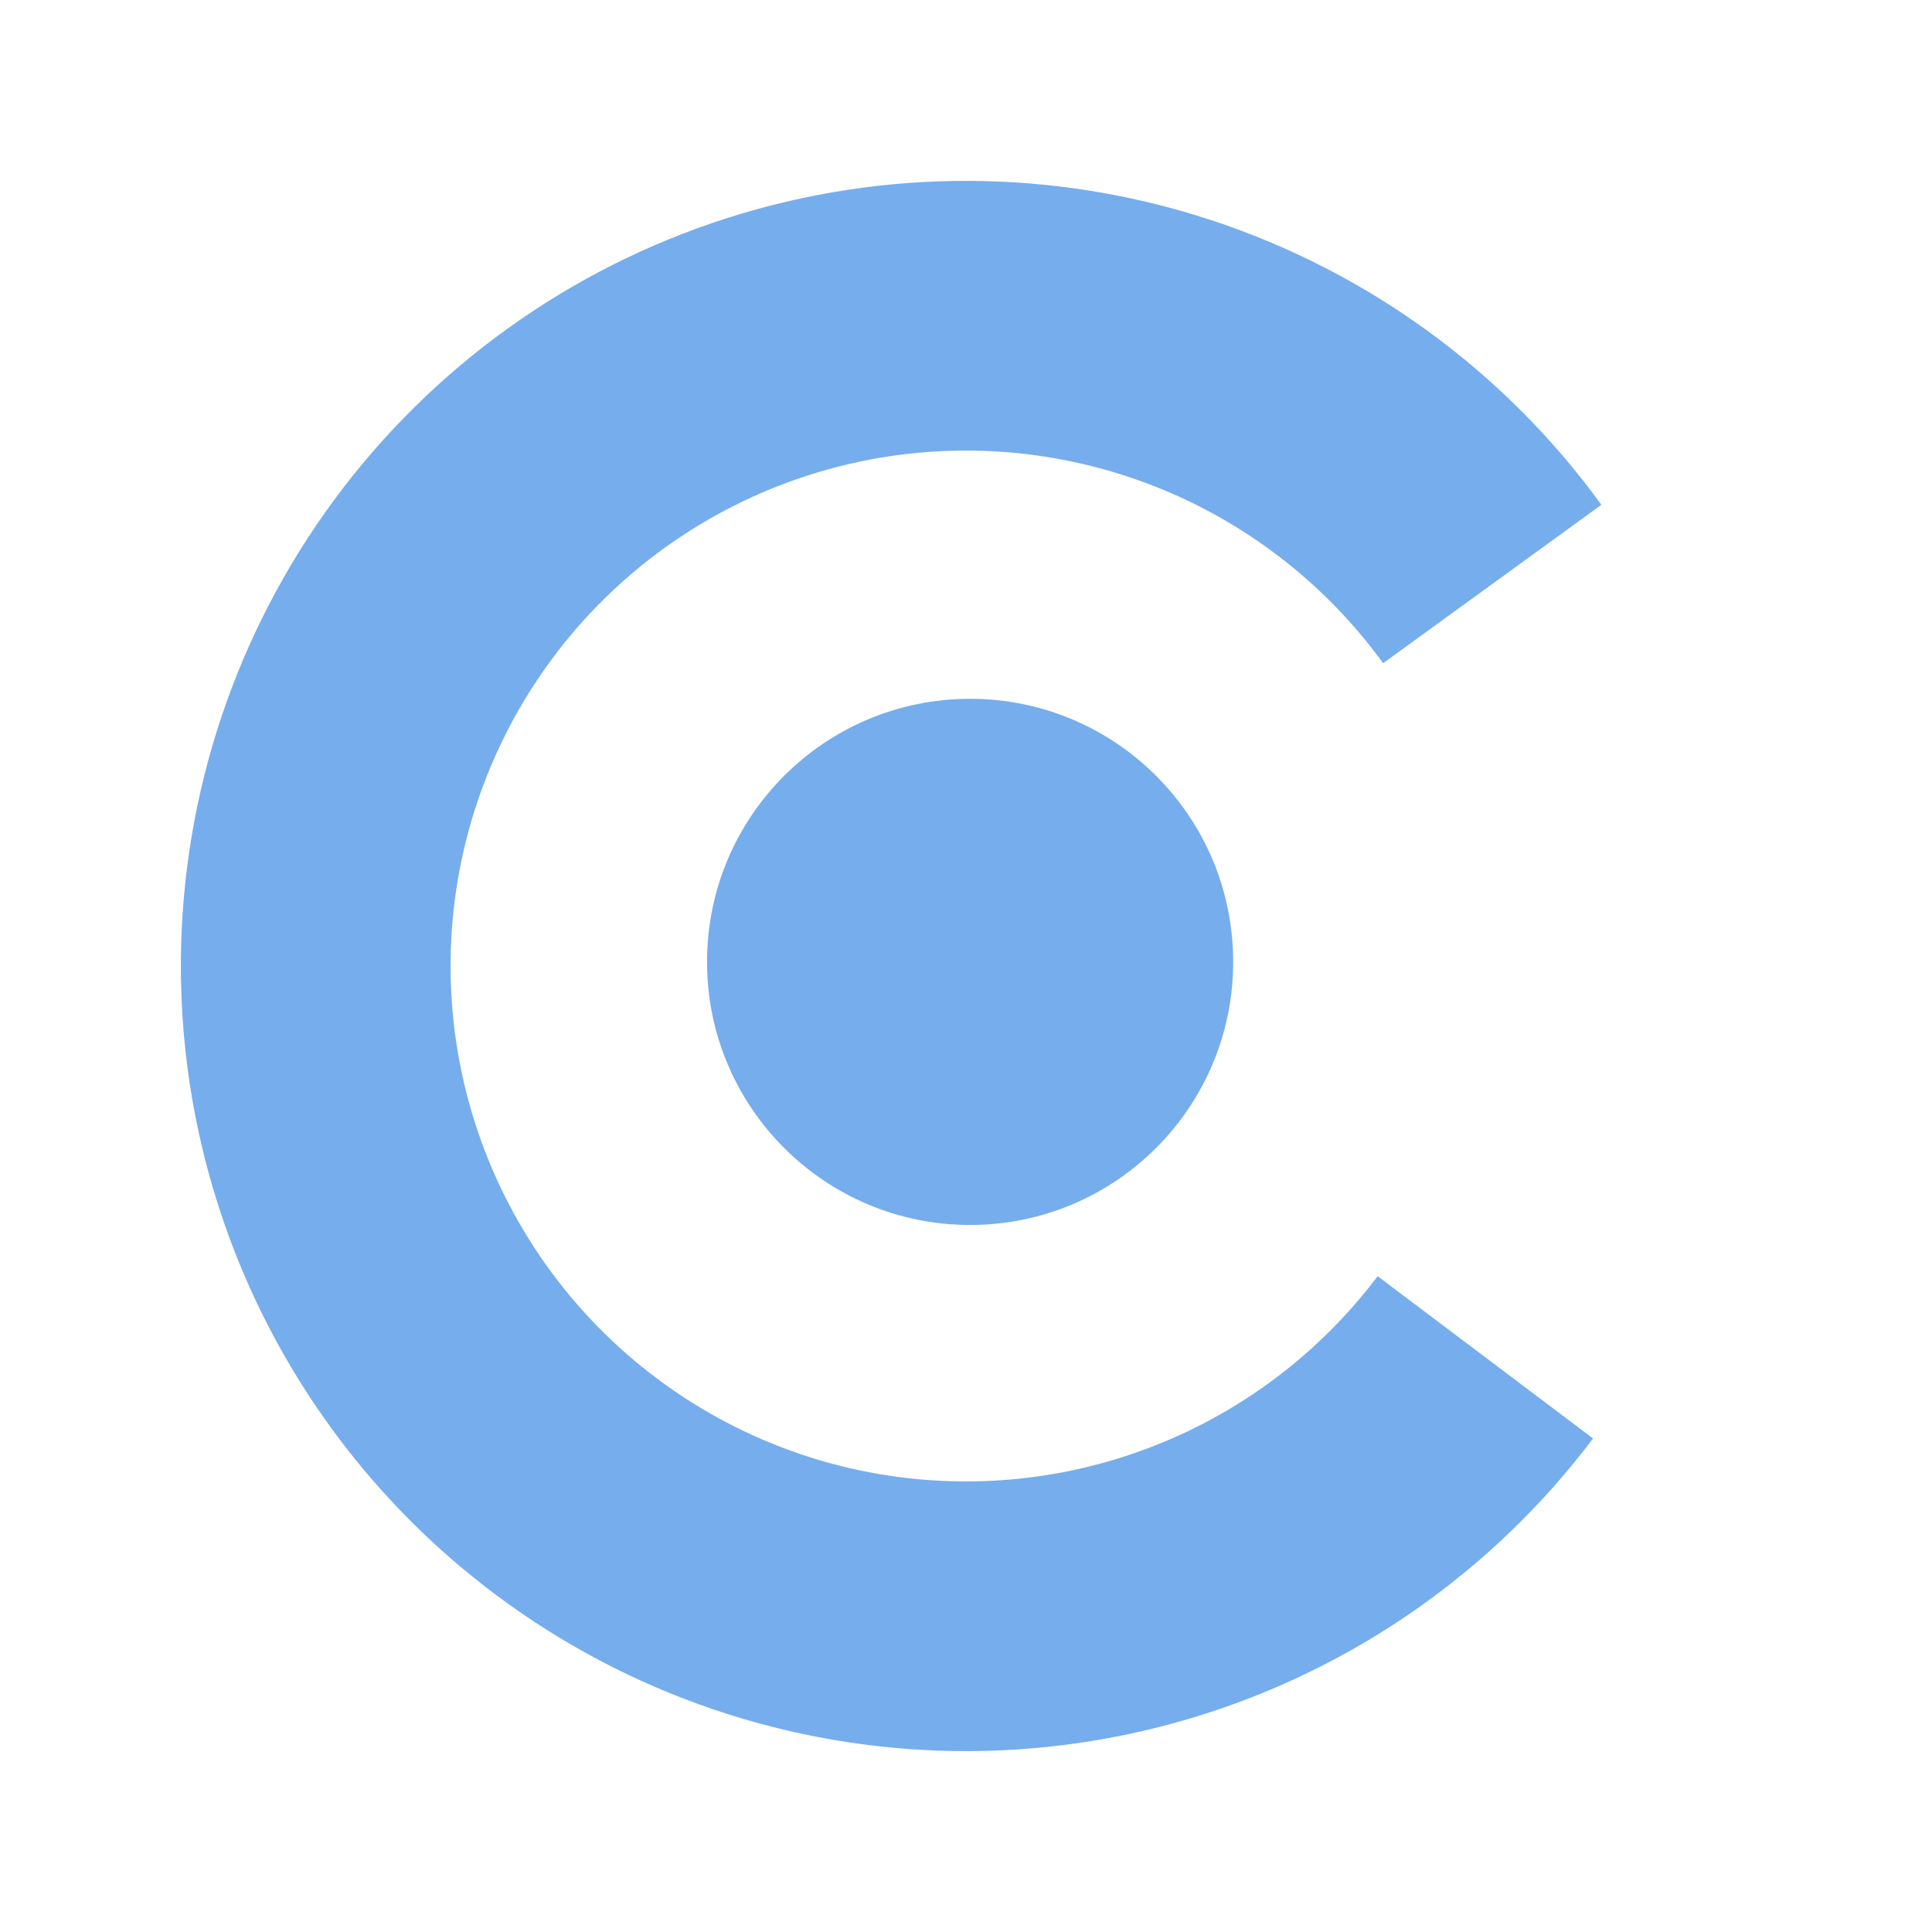 <svg width="235" height="235" viewBox="0 0 235 235" fill="none" xmlns="http://www.w3.org/2000/svg">
<g clip-path="url(#clip0_43_10)">
<path d="M193.773 174.969C181.678 191.021 164.827 202.848 145.62 208.766C126.412 214.684 105.828 214.391 86.796 207.93C67.765 201.468 51.257 189.167 39.624 172.777C27.991 156.388 21.825 136.746 22.004 116.648C22.183 96.551 28.698 77.022 40.622 60.843C52.546 44.663 69.271 32.658 88.414 26.537C107.558 20.416 128.145 20.49 147.243 26.75C166.342 33.01 182.979 45.135 194.786 61.4L168.238 80.671C160.487 69.993 149.565 62.032 137.027 57.923C124.488 53.813 110.973 53.764 98.405 57.783C85.837 61.801 74.858 69.683 67.03 80.304C59.202 90.926 54.924 103.747 54.807 116.941C54.689 130.135 58.737 143.03 66.374 153.789C74.012 164.549 84.849 172.625 97.343 176.867C109.837 181.109 123.351 181.301 135.961 177.416C148.57 173.531 159.633 165.767 167.573 155.229L193.773 174.969Z" fill="#76ADED"/>
<circle cx="118" cy="117" r="32" fill="#76ADED"/>
</g>
<defs>
<clipPath id="clip0_43_10">
<rect width="235" height="235" fill="white"/>
</clipPath>
</defs>
</svg>
